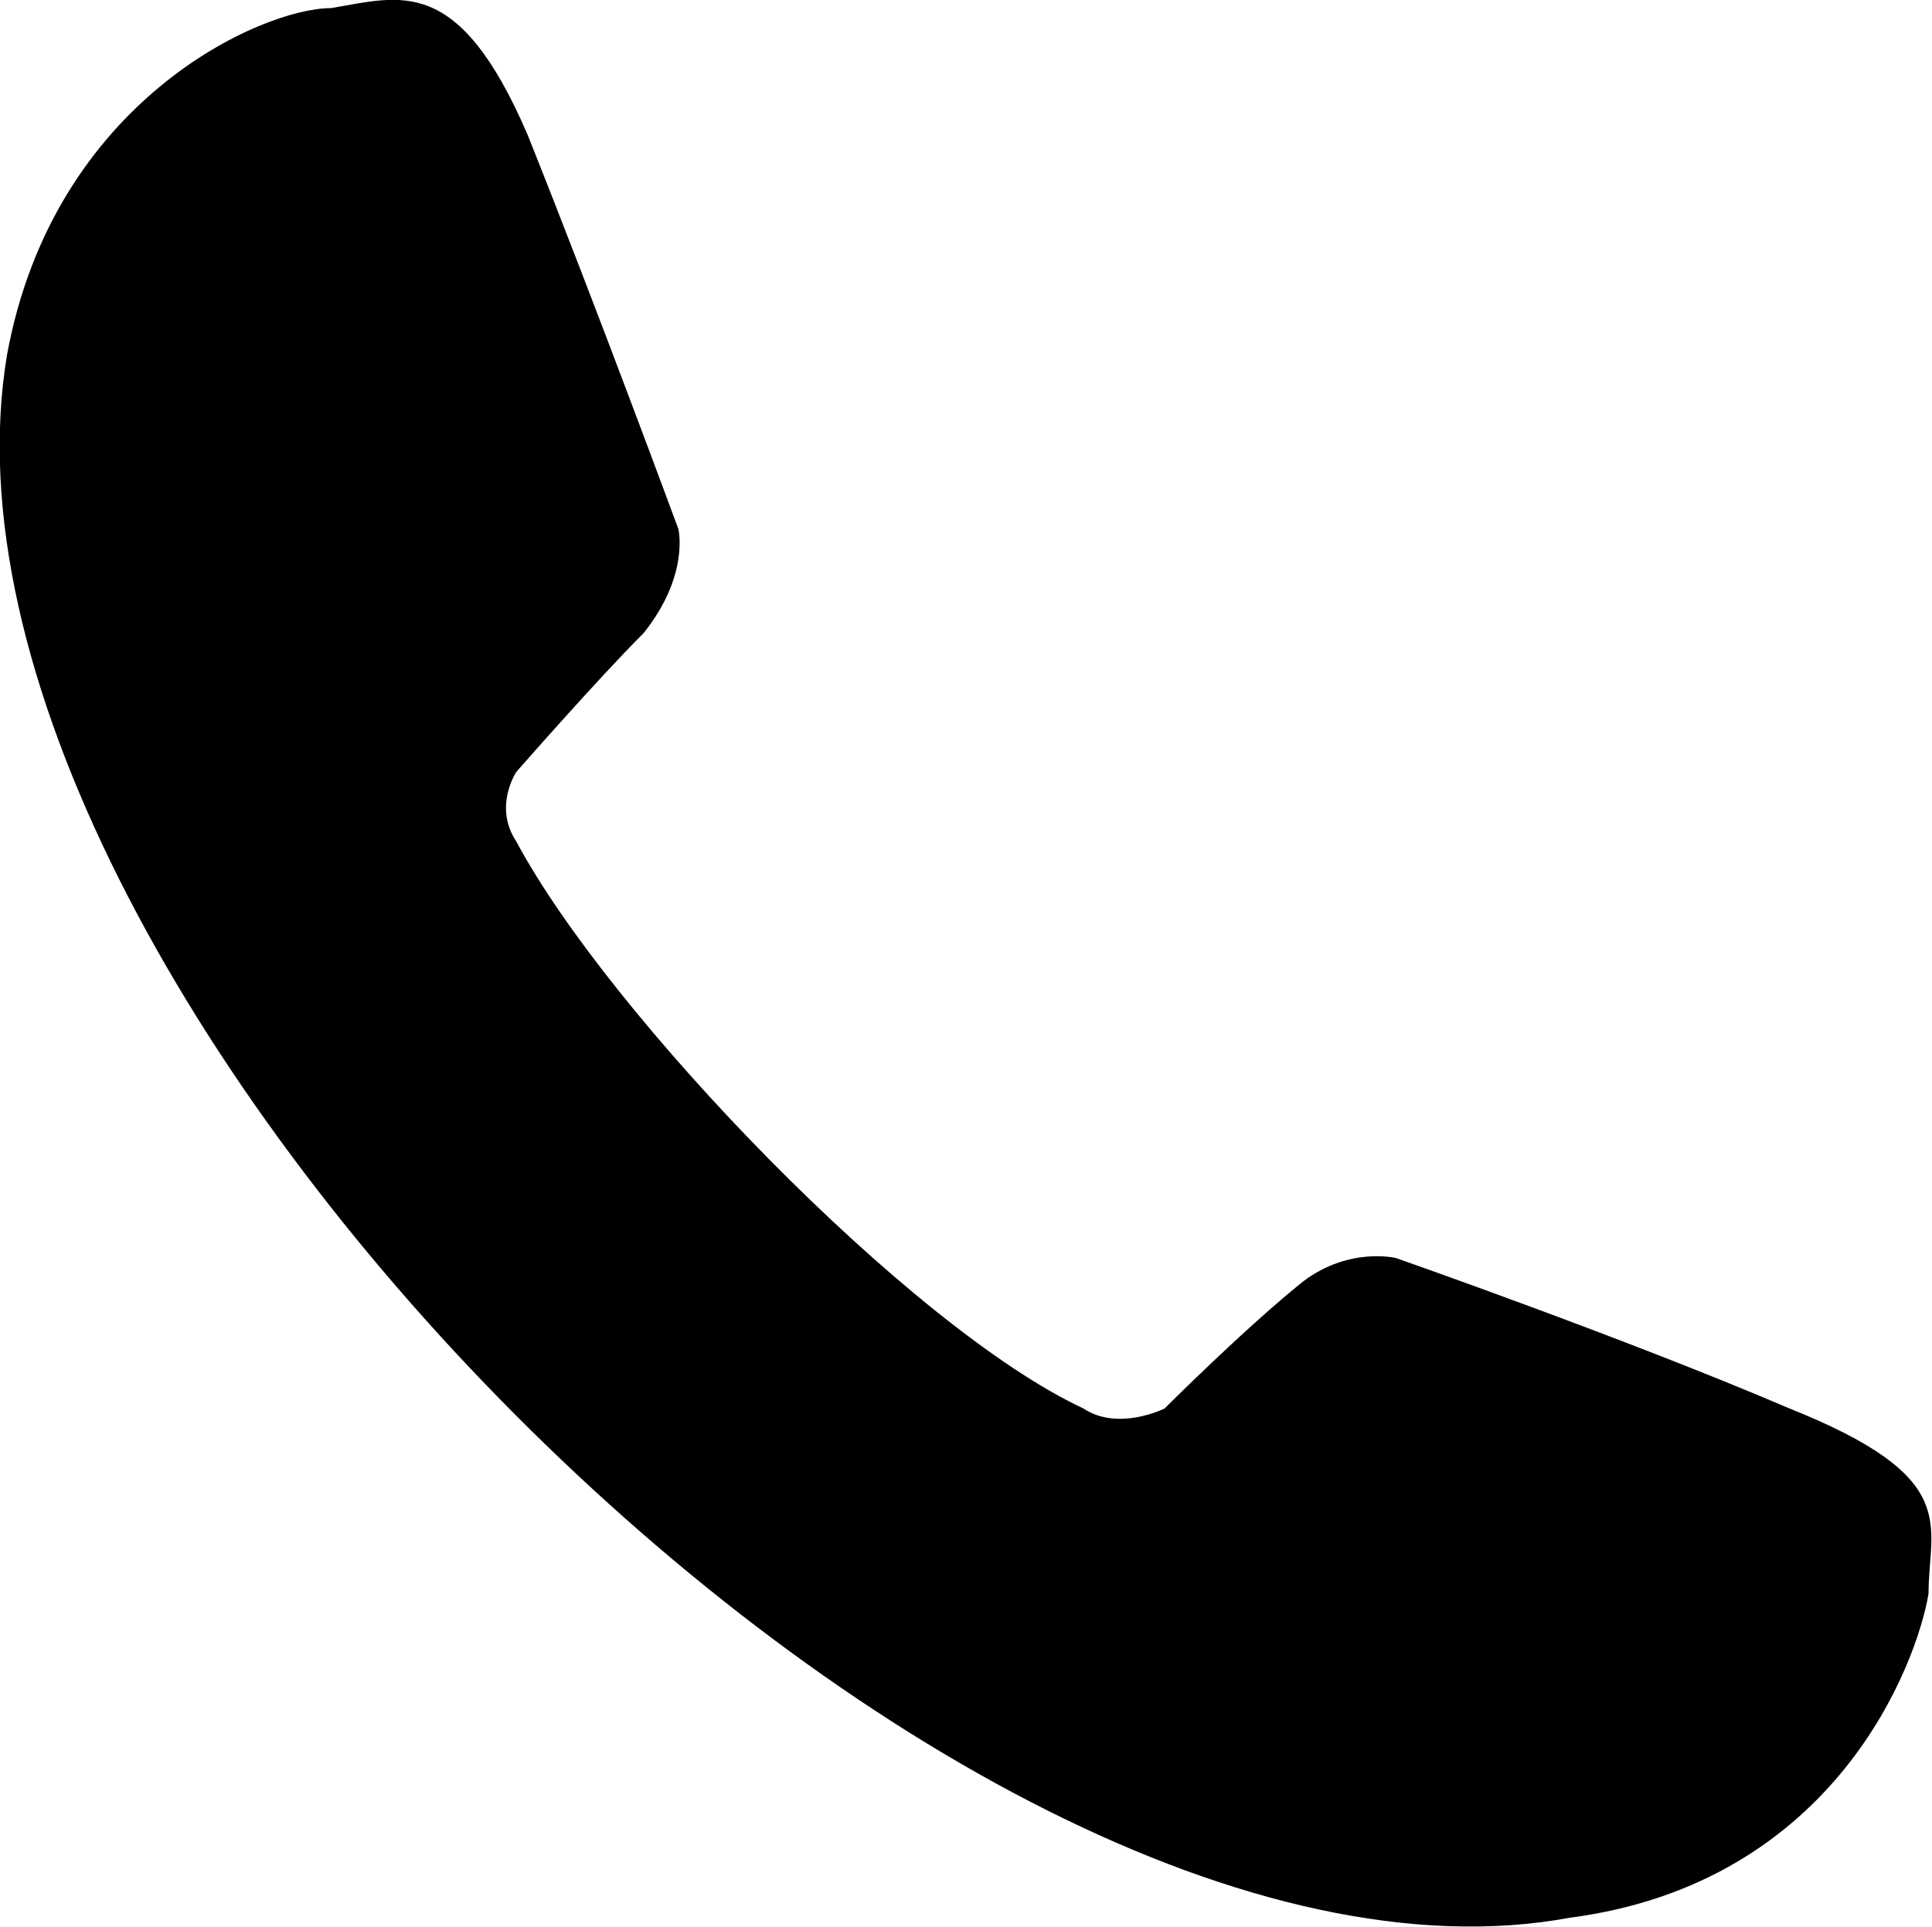 <svg xmlns="http://www.w3.org/2000/svg" width="166.9" height="166.5"><path d="M166.6 137.7c-1 6-8 25-31 28-54 10-144-81-135-135 4-22 22-30 28-30 6-1 11-3 17 11 6 15 13 34 13 34s1 4-3 9c-4 4-11 12-11 12s-2 3 0 6c8 15 34 42 49 49 3 2 7 0 7 0s7-7 12-11c4-3 8-2 8-2s20 7 34 13c15 6 12 10 12 16z"/></svg>